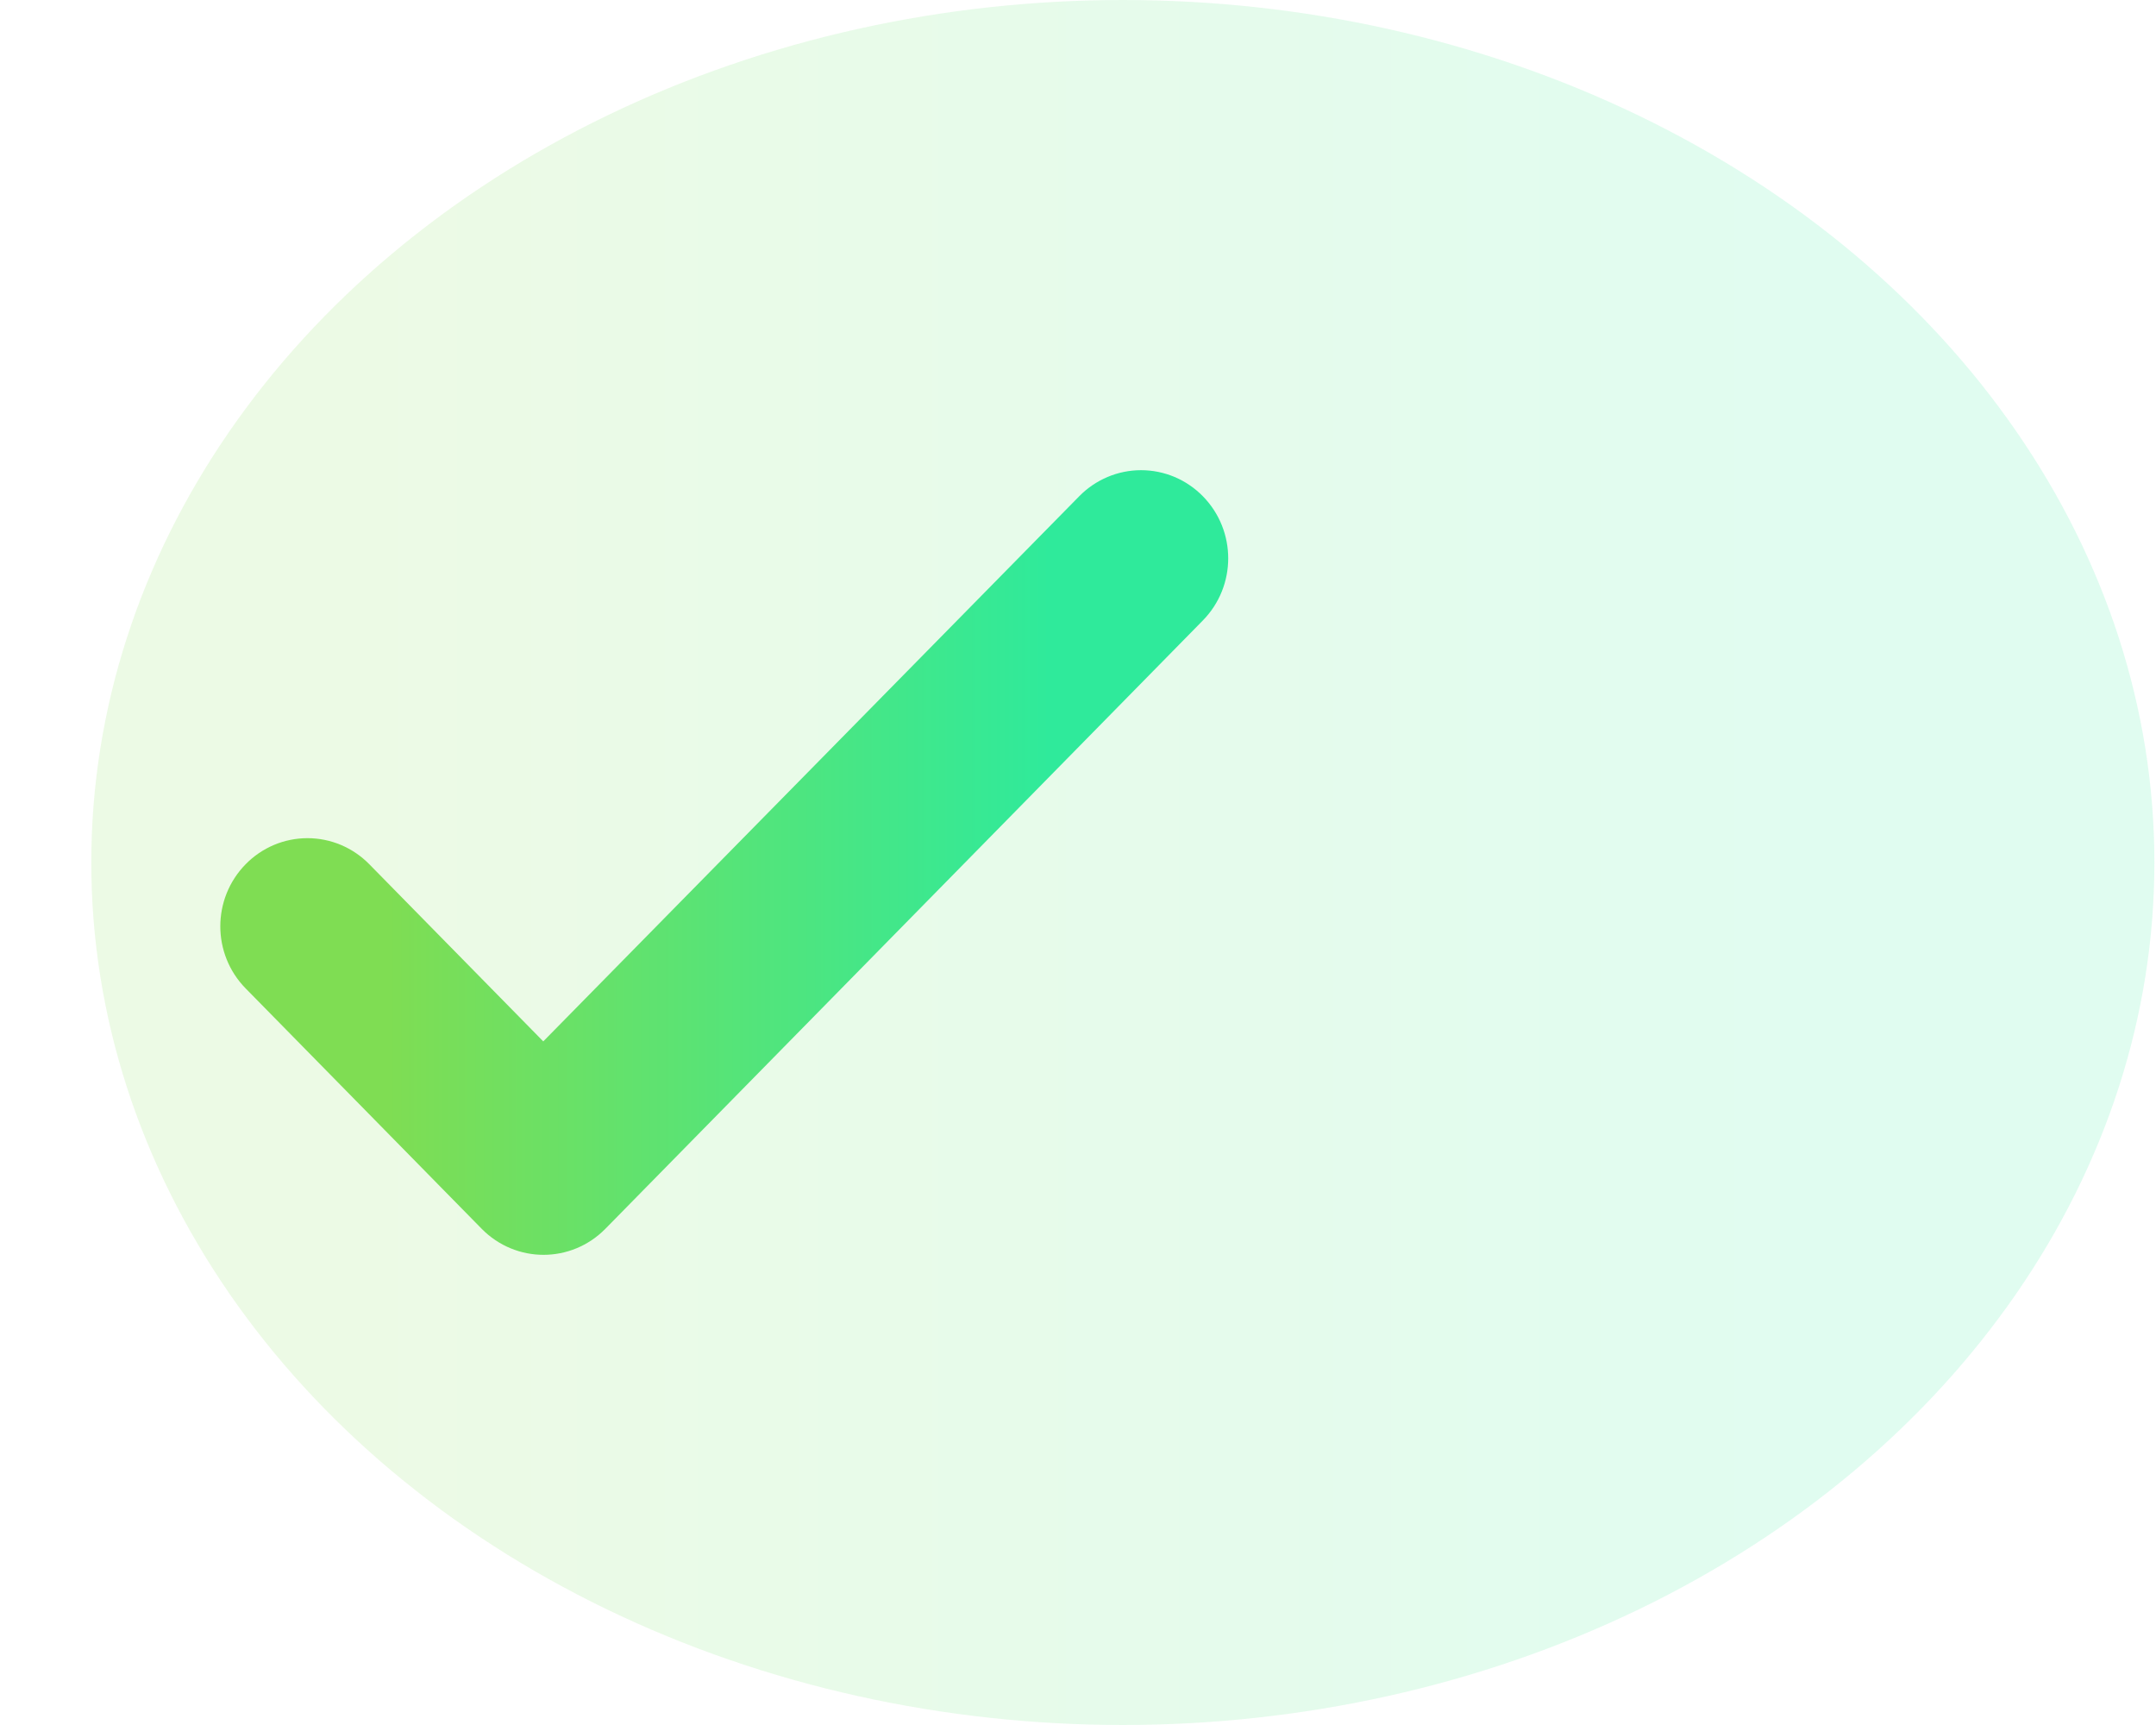 <svg width="35" height="28" viewBox="0 0 35 28" fill="none" xmlns="http://www.w3.org/2000/svg">
<ellipse cx="18.228" cy="14" rx="16.746" ry="14" fill="url(#paint0_linear_1775_20197)" fill-opacity="0.15"/>
<path d="M8.819 17.617L5.638 14.378C5.466 14.203 5.234 14.105 4.991 14.105C4.749 14.105 4.516 14.203 4.345 14.378C3.987 14.742 3.987 15.33 4.345 15.694L8.177 19.596C8.535 19.959 9.112 19.959 9.47 19.596L19.17 9.721C19.528 9.357 19.528 8.769 19.17 8.405C18.999 8.23 18.766 8.132 18.524 8.132C18.281 8.132 18.049 8.23 17.877 8.405L8.819 17.617Z" fill="url(#paint1_linear_1775_20197)" stroke="url(#paint2_linear_1775_20197)"/>
<defs>
<linearGradient id="paint0_linear_1775_20197" x1="29.783" y1="15.167" x2="6.339" y2="15.167" gradientUnits="userSpaceOnUse">
<stop stop-color="#2FEA9B"/>
<stop offset="1" stop-color="#7FDD53"/>
</linearGradient>
<linearGradient id="paint1_linear_1775_20197" x1="17.057" y1="14.489" x2="6.304" y2="14.489" gradientUnits="userSpaceOnUse">
<stop stop-color="#2FEA9B"/>
<stop offset="1" stop-color="#7FDD53"/>
</linearGradient>
<linearGradient id="paint2_linear_1775_20197" x1="17.057" y1="14.489" x2="6.304" y2="14.489" gradientUnits="userSpaceOnUse">
<stop stop-color="#2FEA9B"/>
<stop offset="1" stop-color="#7FDD53"/>
</linearGradient>
</defs>
</svg>
